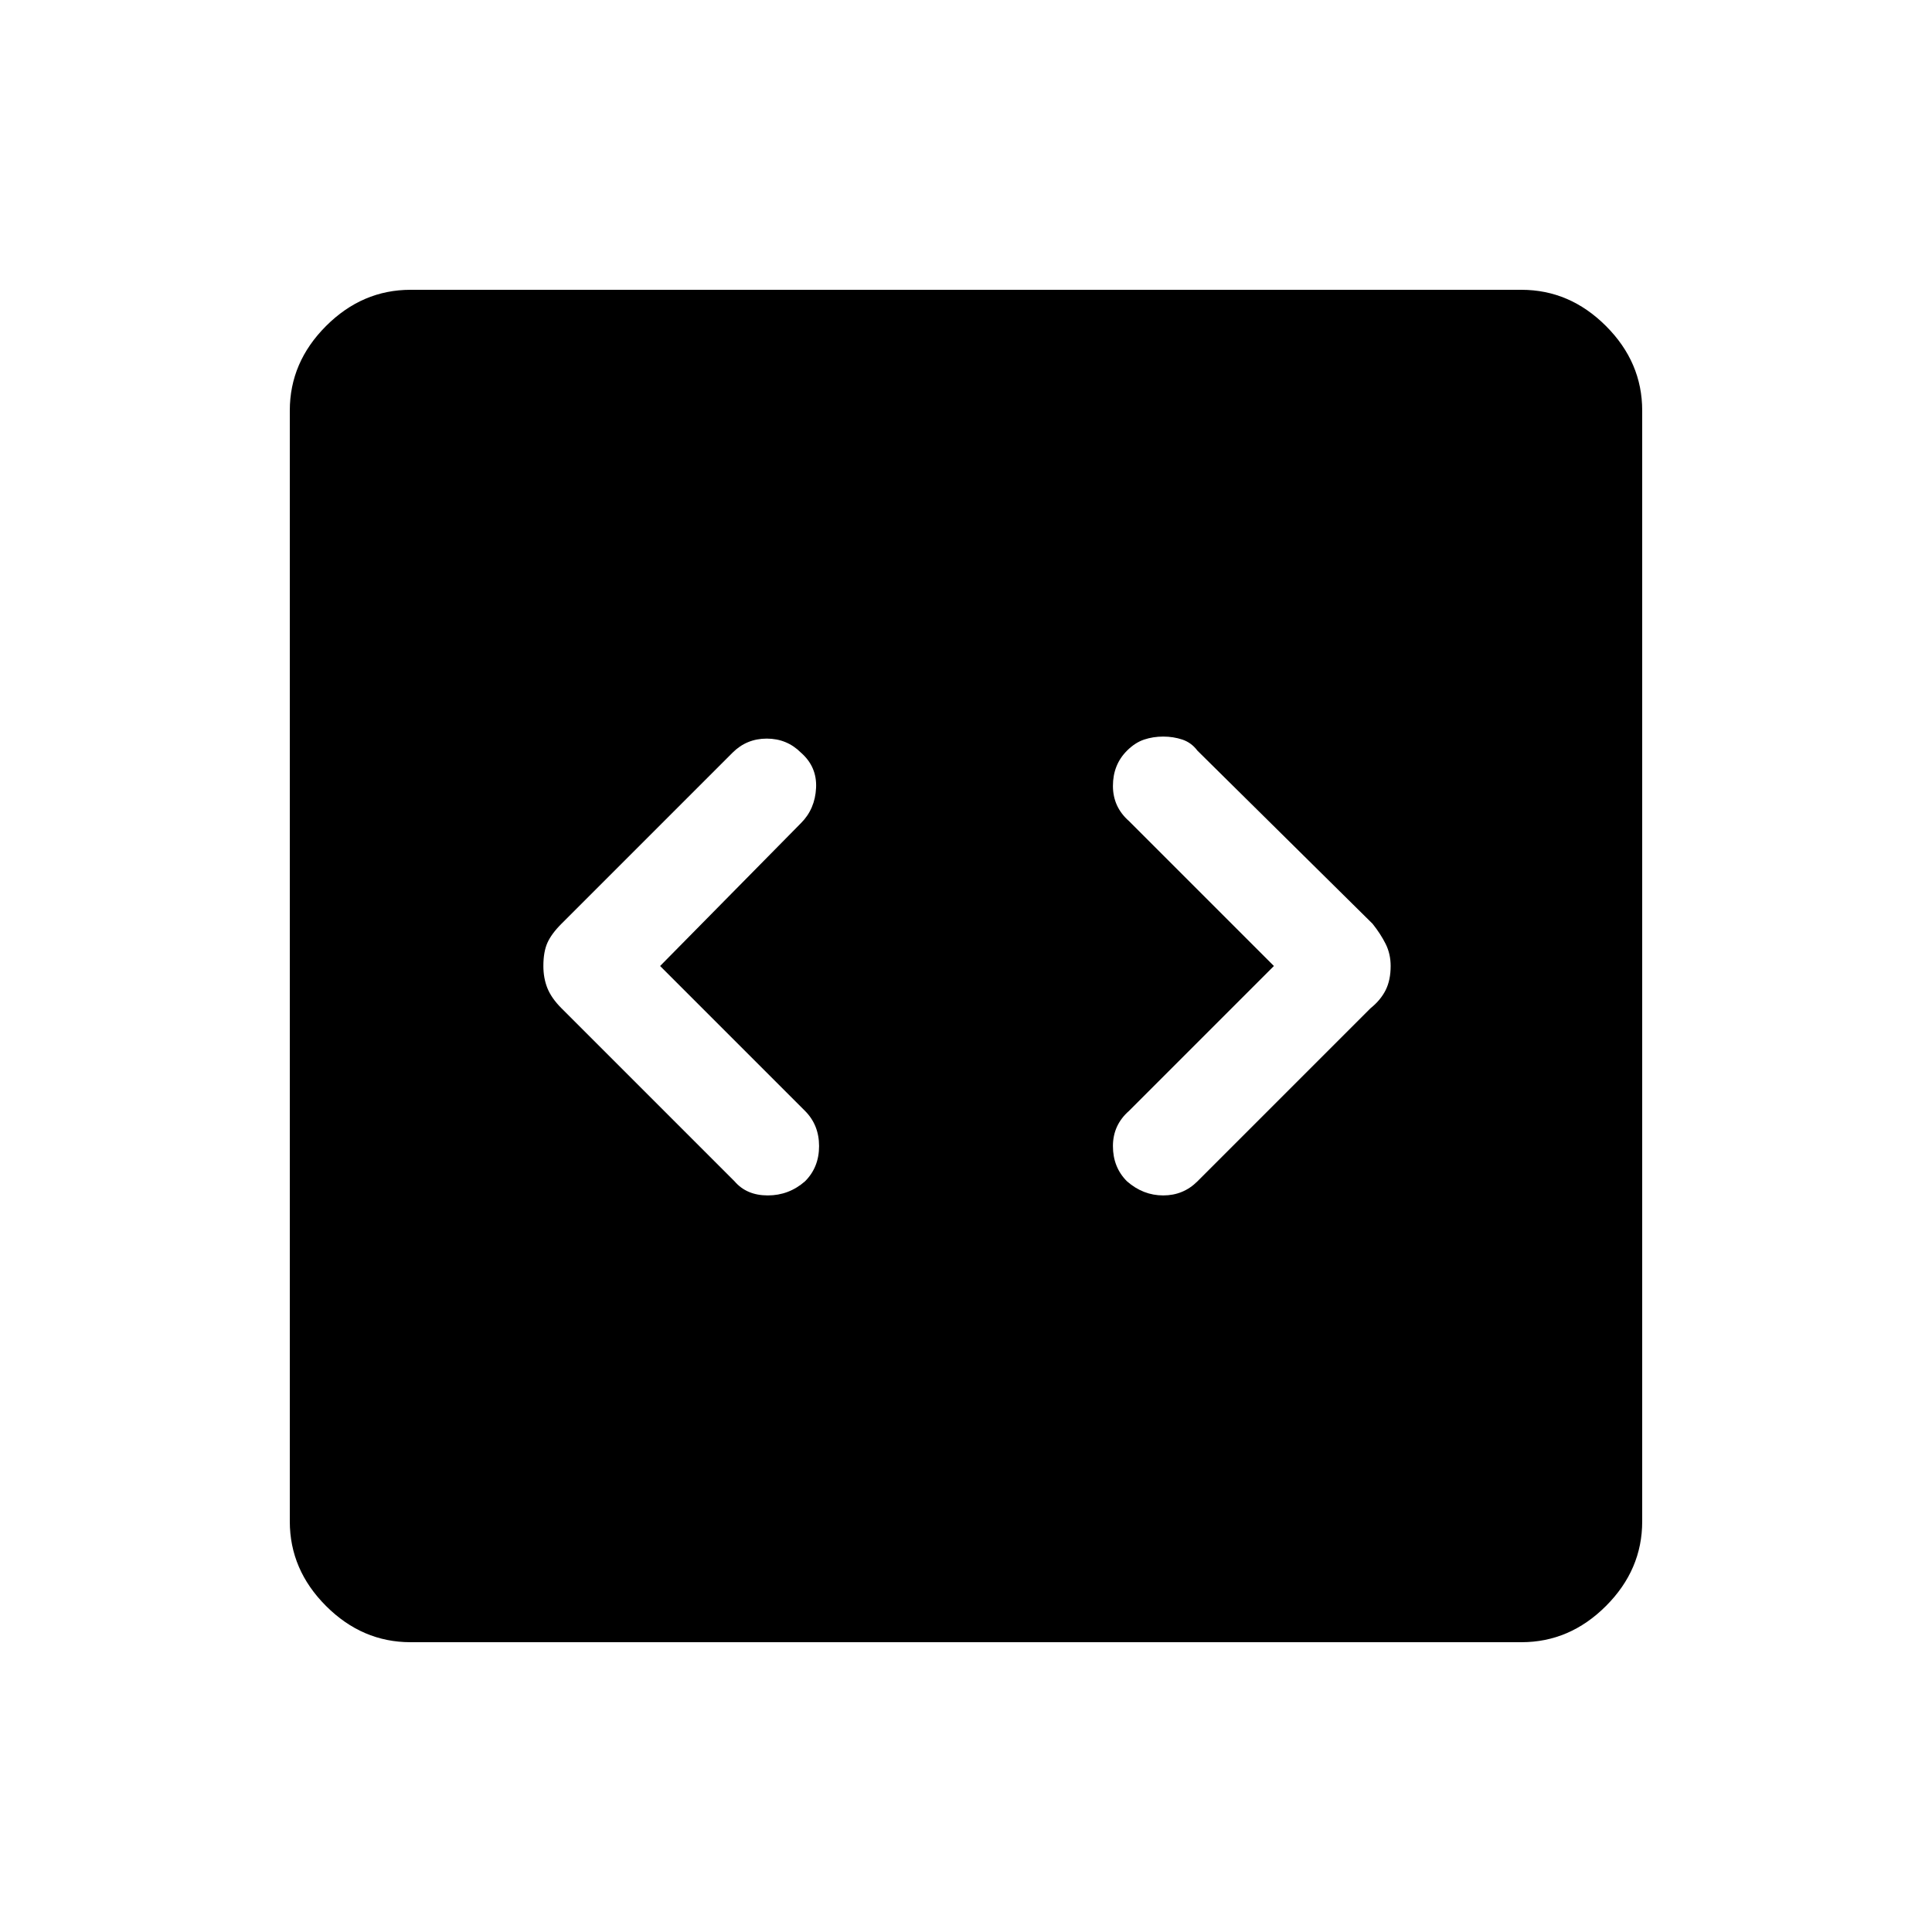 <svg xmlns="http://www.w3.org/2000/svg" height="40" width="40"><path d="m13.667 20 2.916-2.958q.292-.292.313-.73.021-.437-.313-.729-.291-.291-.708-.291t-.708.291l-3.542 3.542q-.208.208-.292.396-.083.187-.083.479 0 .25.083.458.084.209.292.417l3.583 3.583q.25.292.688.292.437 0 .771-.292.291-.291.291-.729 0-.437-.291-.729Zm12.708 0-3 3q-.333.292-.333.729 0 .438.291.729.334.292.75.292.417 0 .709-.292l3.583-3.583q.208-.167.313-.375.104-.208.104-.5 0-.25-.104-.458-.105-.209-.271-.417l-3.625-3.583q-.125-.167-.313-.23-.187-.062-.396-.062-.208 0-.395.062-.188.063-.355.23-.291.291-.291.729 0 .437.333.729ZM8.5 34q-1 0-1.75-.75T6 31.5v-23q0-1 .75-1.75T8.5 6h23q1 0 1.75.75T34 8.5v23q0 1-.75 1.75T31.5 34Z"/></svg>